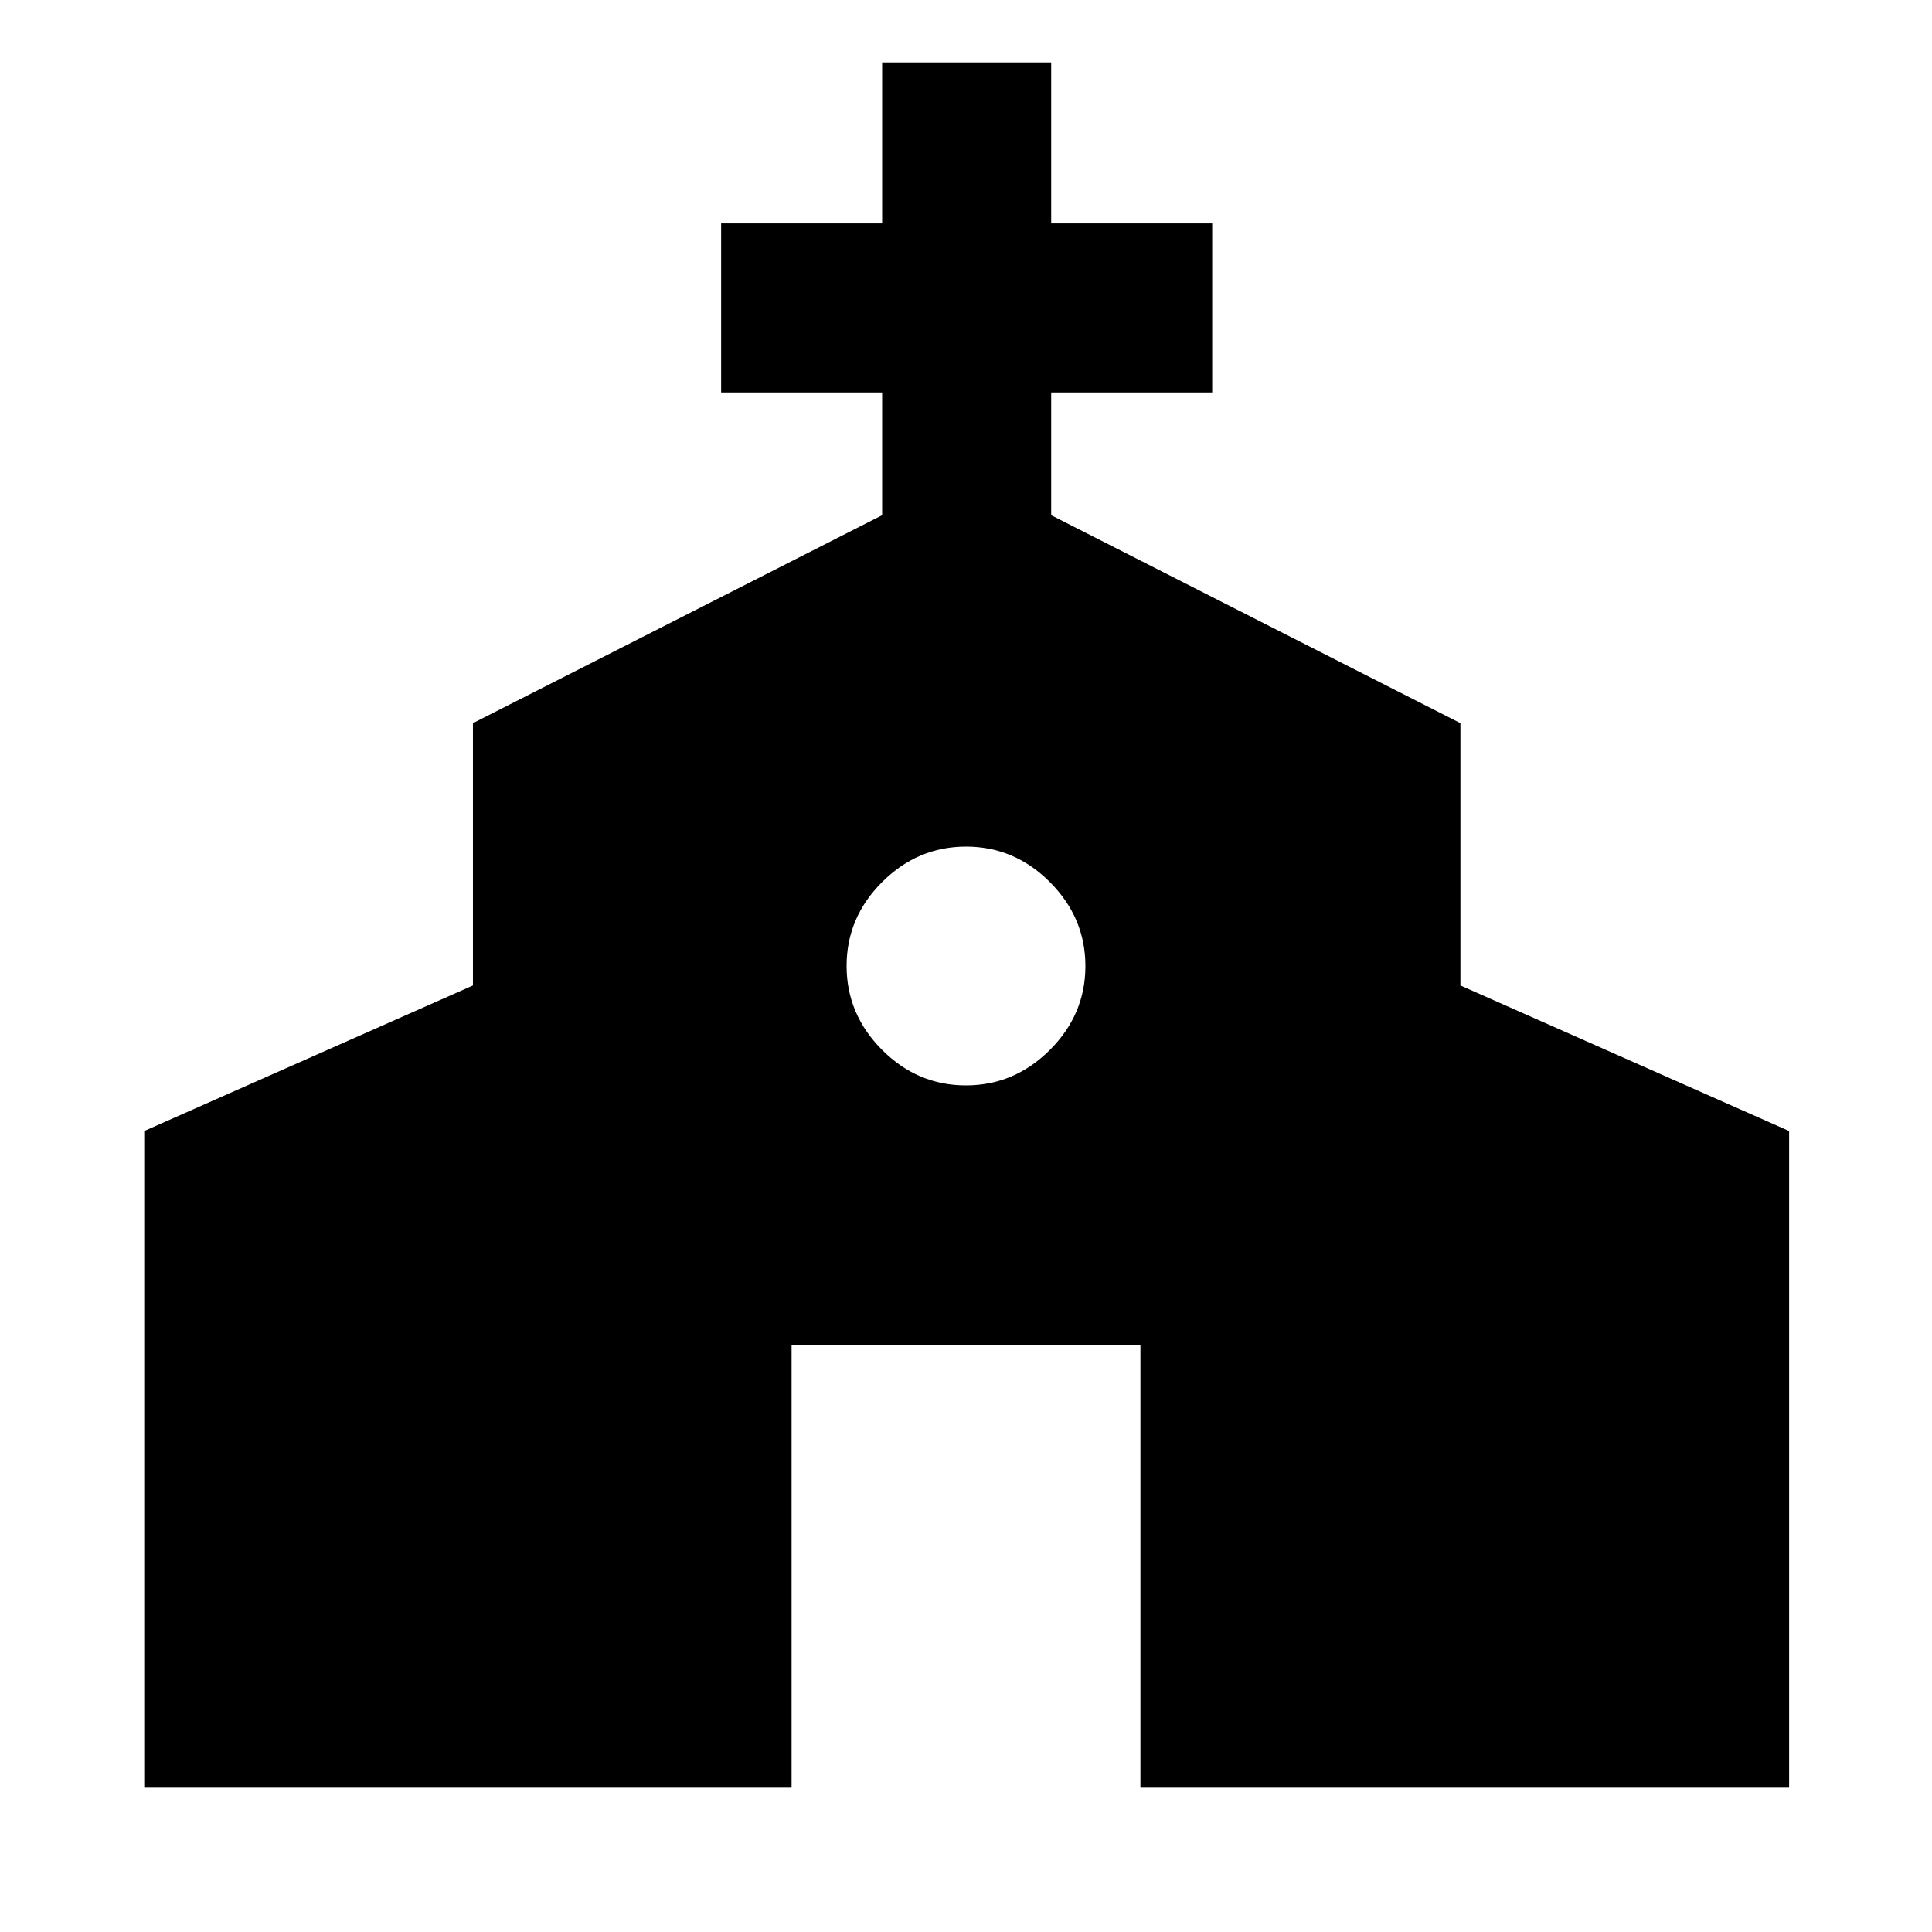 <svg xmlns="http://www.w3.org/2000/svg" height="40" viewBox="0 -960 960 960" width="40"><path d="M71.67-71.67V-398L235-470.33v-130.34L438.33-704v-61h-80v-84h80v-80h84v80h80v84h-80v61l203.34 103.33v130.34L889-398v326.33H566.67v-220H393.33v220H71.67Zm408.29-349q24.04 0 41.71-17.62 17.66-17.63 17.66-41.67 0-24.04-17.62-41.71-17.63-17.66-41.67-17.66-24.04 0-41.71 17.62-17.66 17.63-17.66 41.67 0 24.04 17.62 41.71 17.63 17.66 41.67 17.66Z"/></svg>